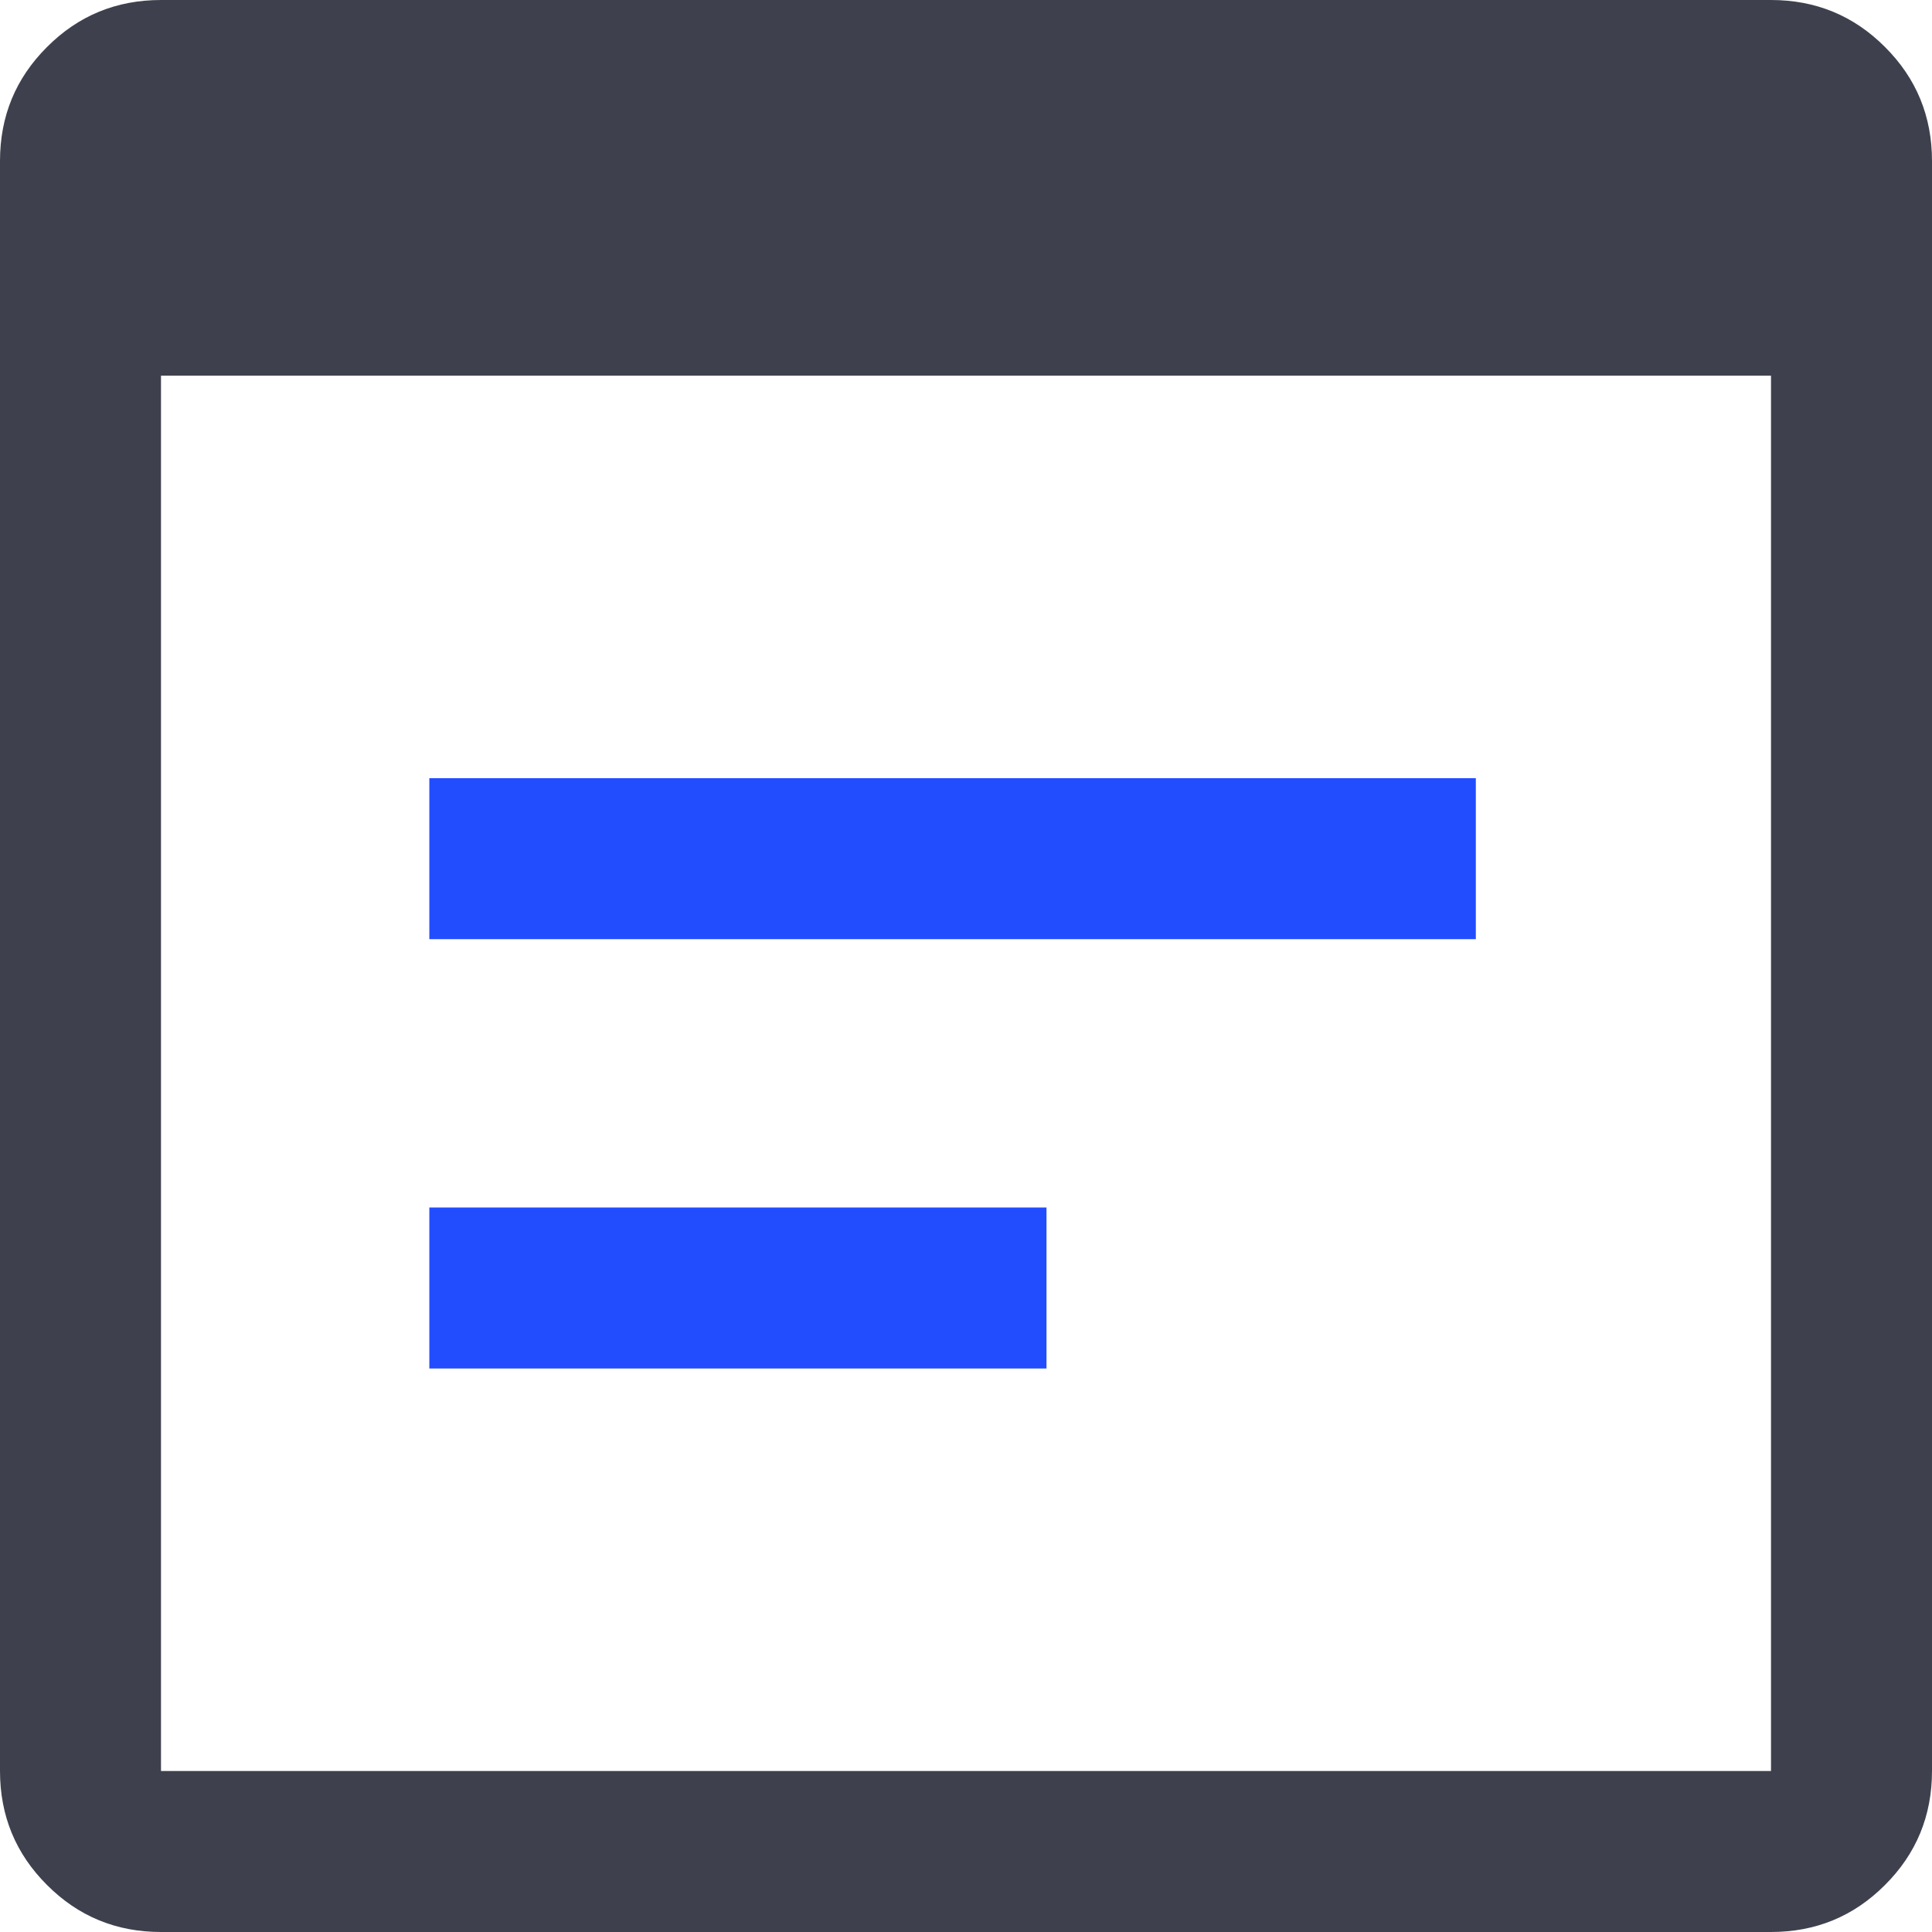 <svg width="18" height="18" viewBox="0 0 18 18" fill="none" xmlns="http://www.w3.org/2000/svg">
<path d="M4 8.75V7.25H13.75V8.75H4Z" fill="#224DFF"/>
<path fill-rule="evenodd" clip-rule="evenodd" d="M1.5 18C1.083 18 0.729 17.854 0.438 17.562C0.146 17.271 0 16.917 0 16.5V1.5C0 1.083 0.146 0.729 0.438 0.438C0.729 0.146 1.083 0 1.5 0H16.5C16.917 0 17.271 0.146 17.562 0.438C17.854 0.729 18 1.083 18 1.5V16.5C18 16.917 17.854 17.271 17.562 17.562C17.271 17.854 16.917 18 16.5 18H1.5ZM1.5 16.5H16.5V3.5H1.5V16.5Z" fill="#3E414D"/>
<path d="M4 12.75V11.25H9.75V12.75H4Z" fill="#224DFF"/>
</svg>
